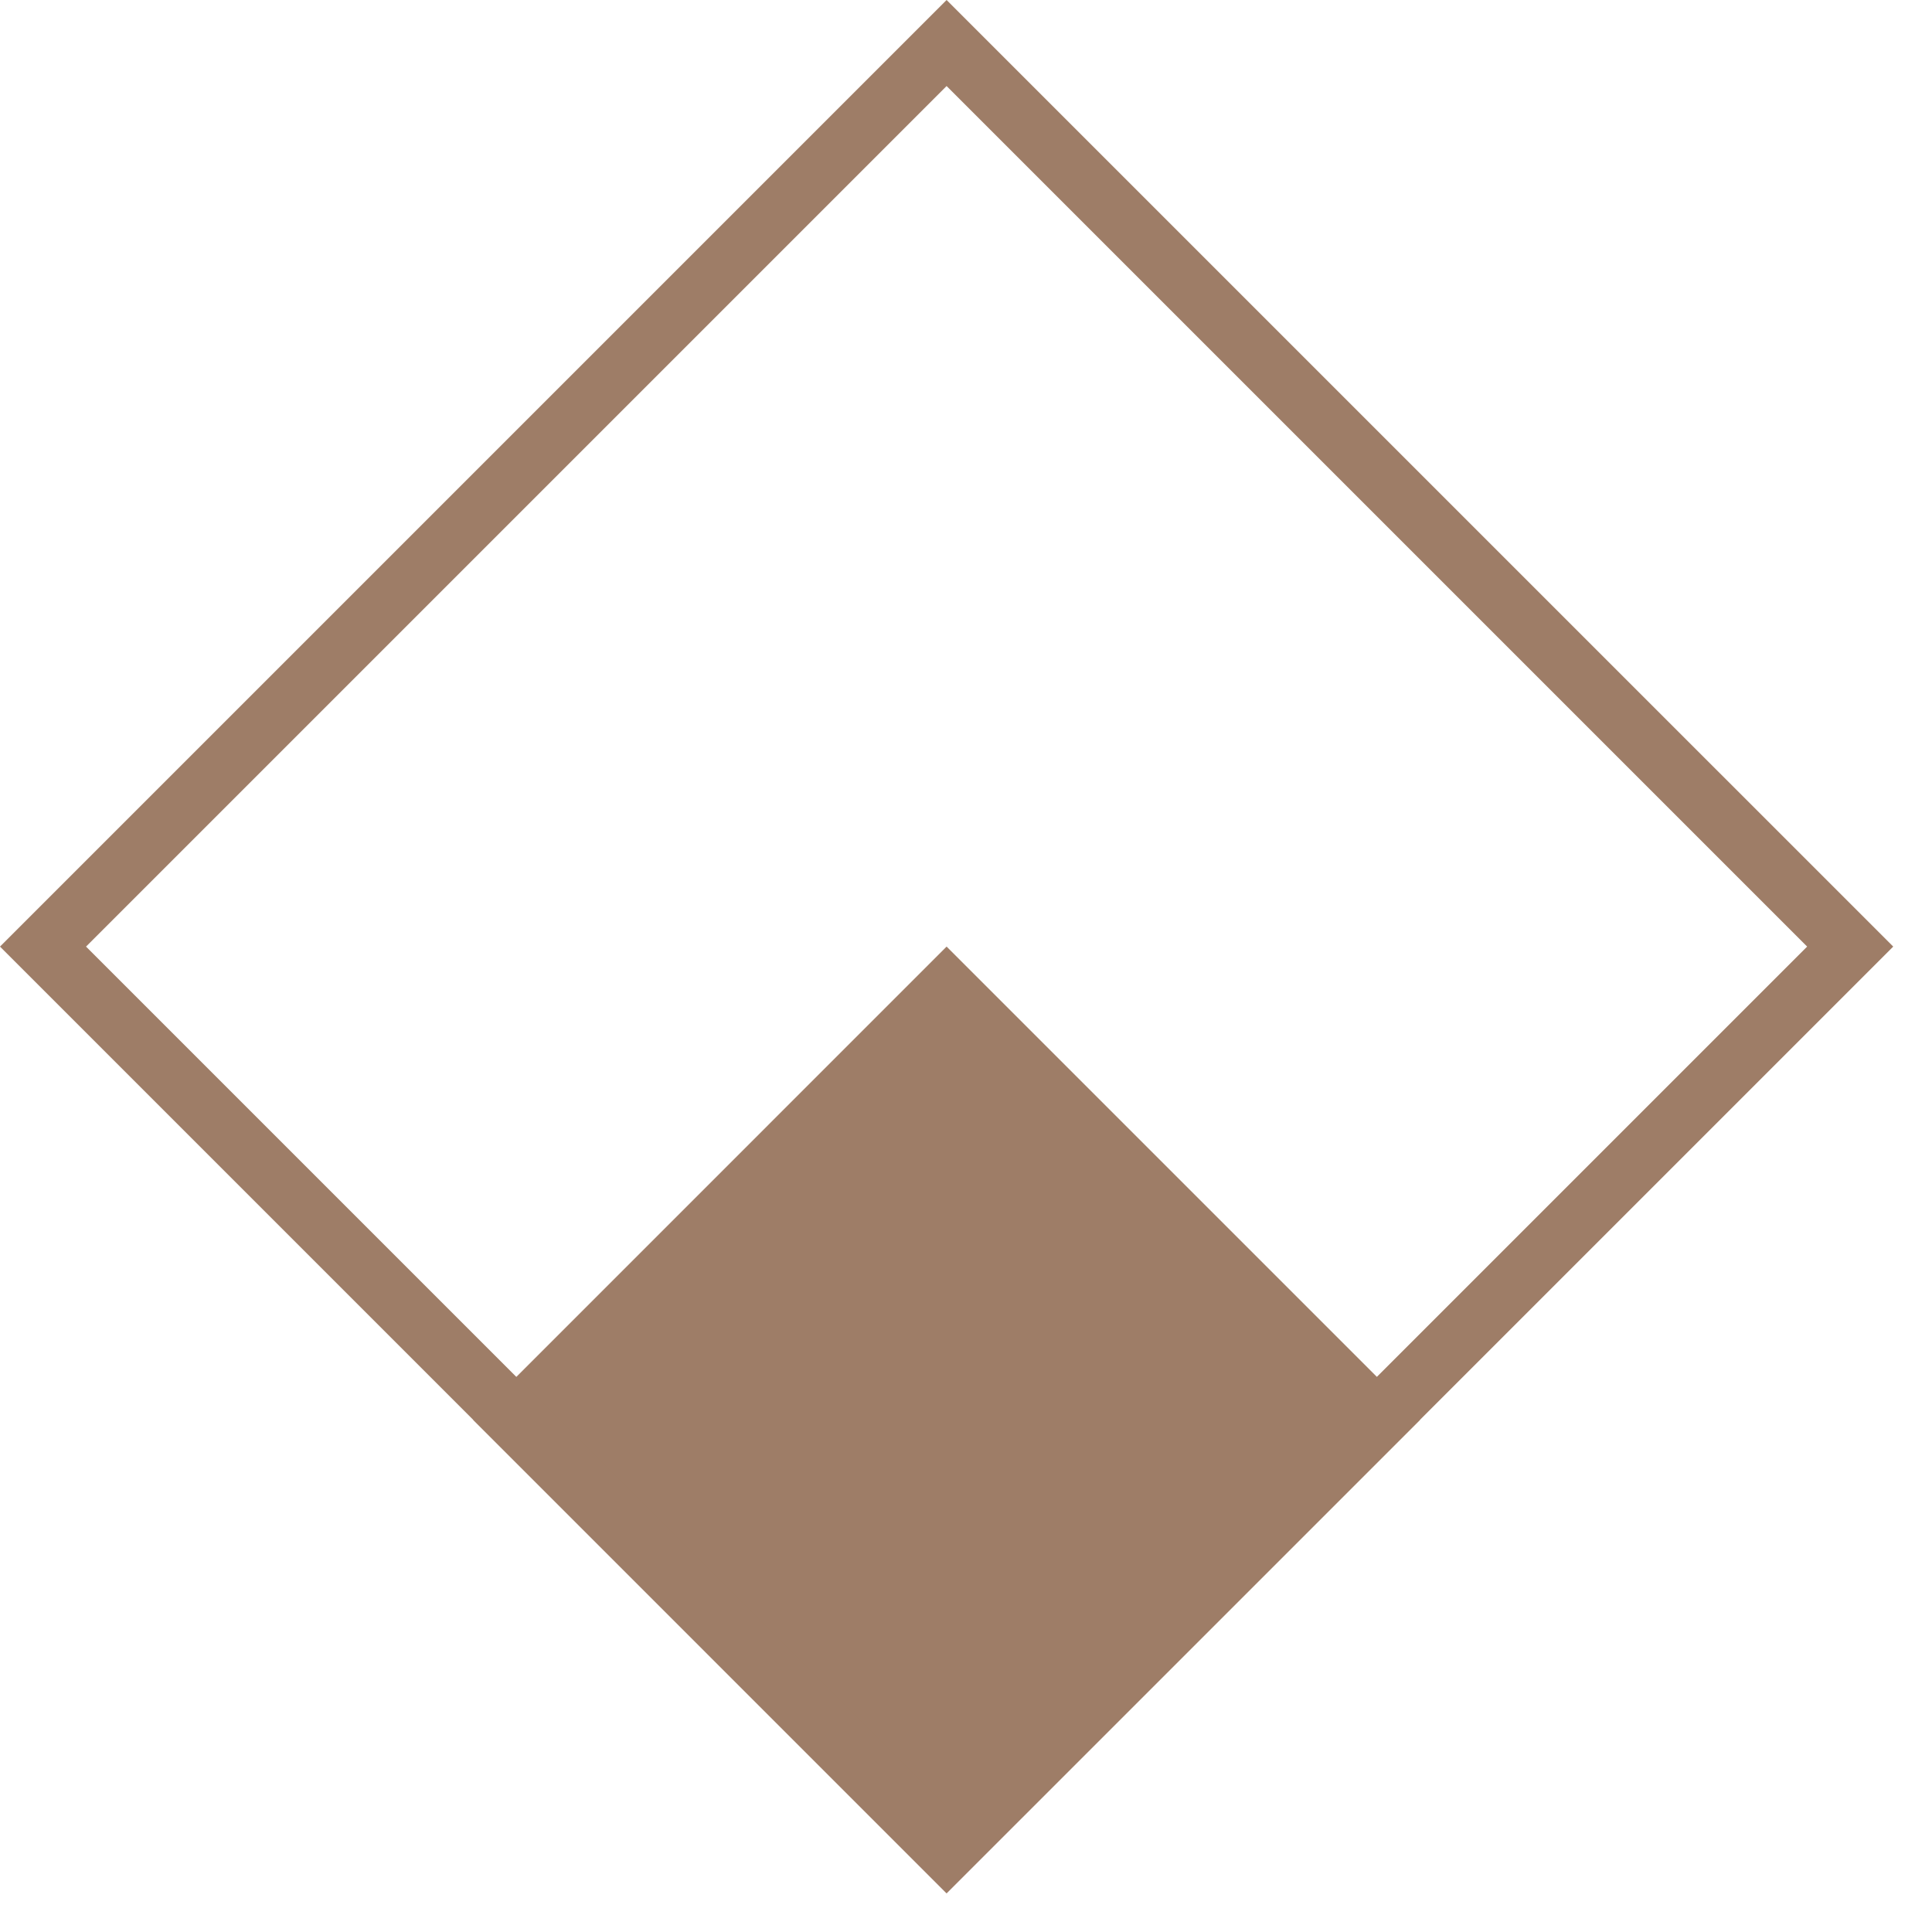 <?xml version="1.0" encoding="UTF-8" standalone="no"?><!DOCTYPE svg PUBLIC "-//W3C//DTD SVG 1.1//EN" "http://www.w3.org/Graphics/SVG/1.1/DTD/svg11.dtd"><svg width="100%" height="100%" viewBox="0 0 45 45" version="1.1" xmlns="http://www.w3.org/2000/svg" xmlns:xlink="http://www.w3.org/1999/xlink" xml:space="preserve" xmlns:serif="http://www.serif.com/" style="fill-rule:evenodd;clip-rule:evenodd;stroke-linejoin:round;stroke-miterlimit:2;"><g><path d="M33.073,33.073l-11.025,-11.025l-11.024,11.025l11.024,11.024l11.025,-11.024Z" style="fill:#9e7d67;"/><path d="M44.097,22.048l-22.049,-22.048l-22.048,22.048l22.048,22.049l22.049,-22.049Zm-2.005,0l-20.044,-20.044l-20.044,20.044l20.044,20.044l20.044,-20.044Z" style="fill:#9e7d67;"/></g></svg>